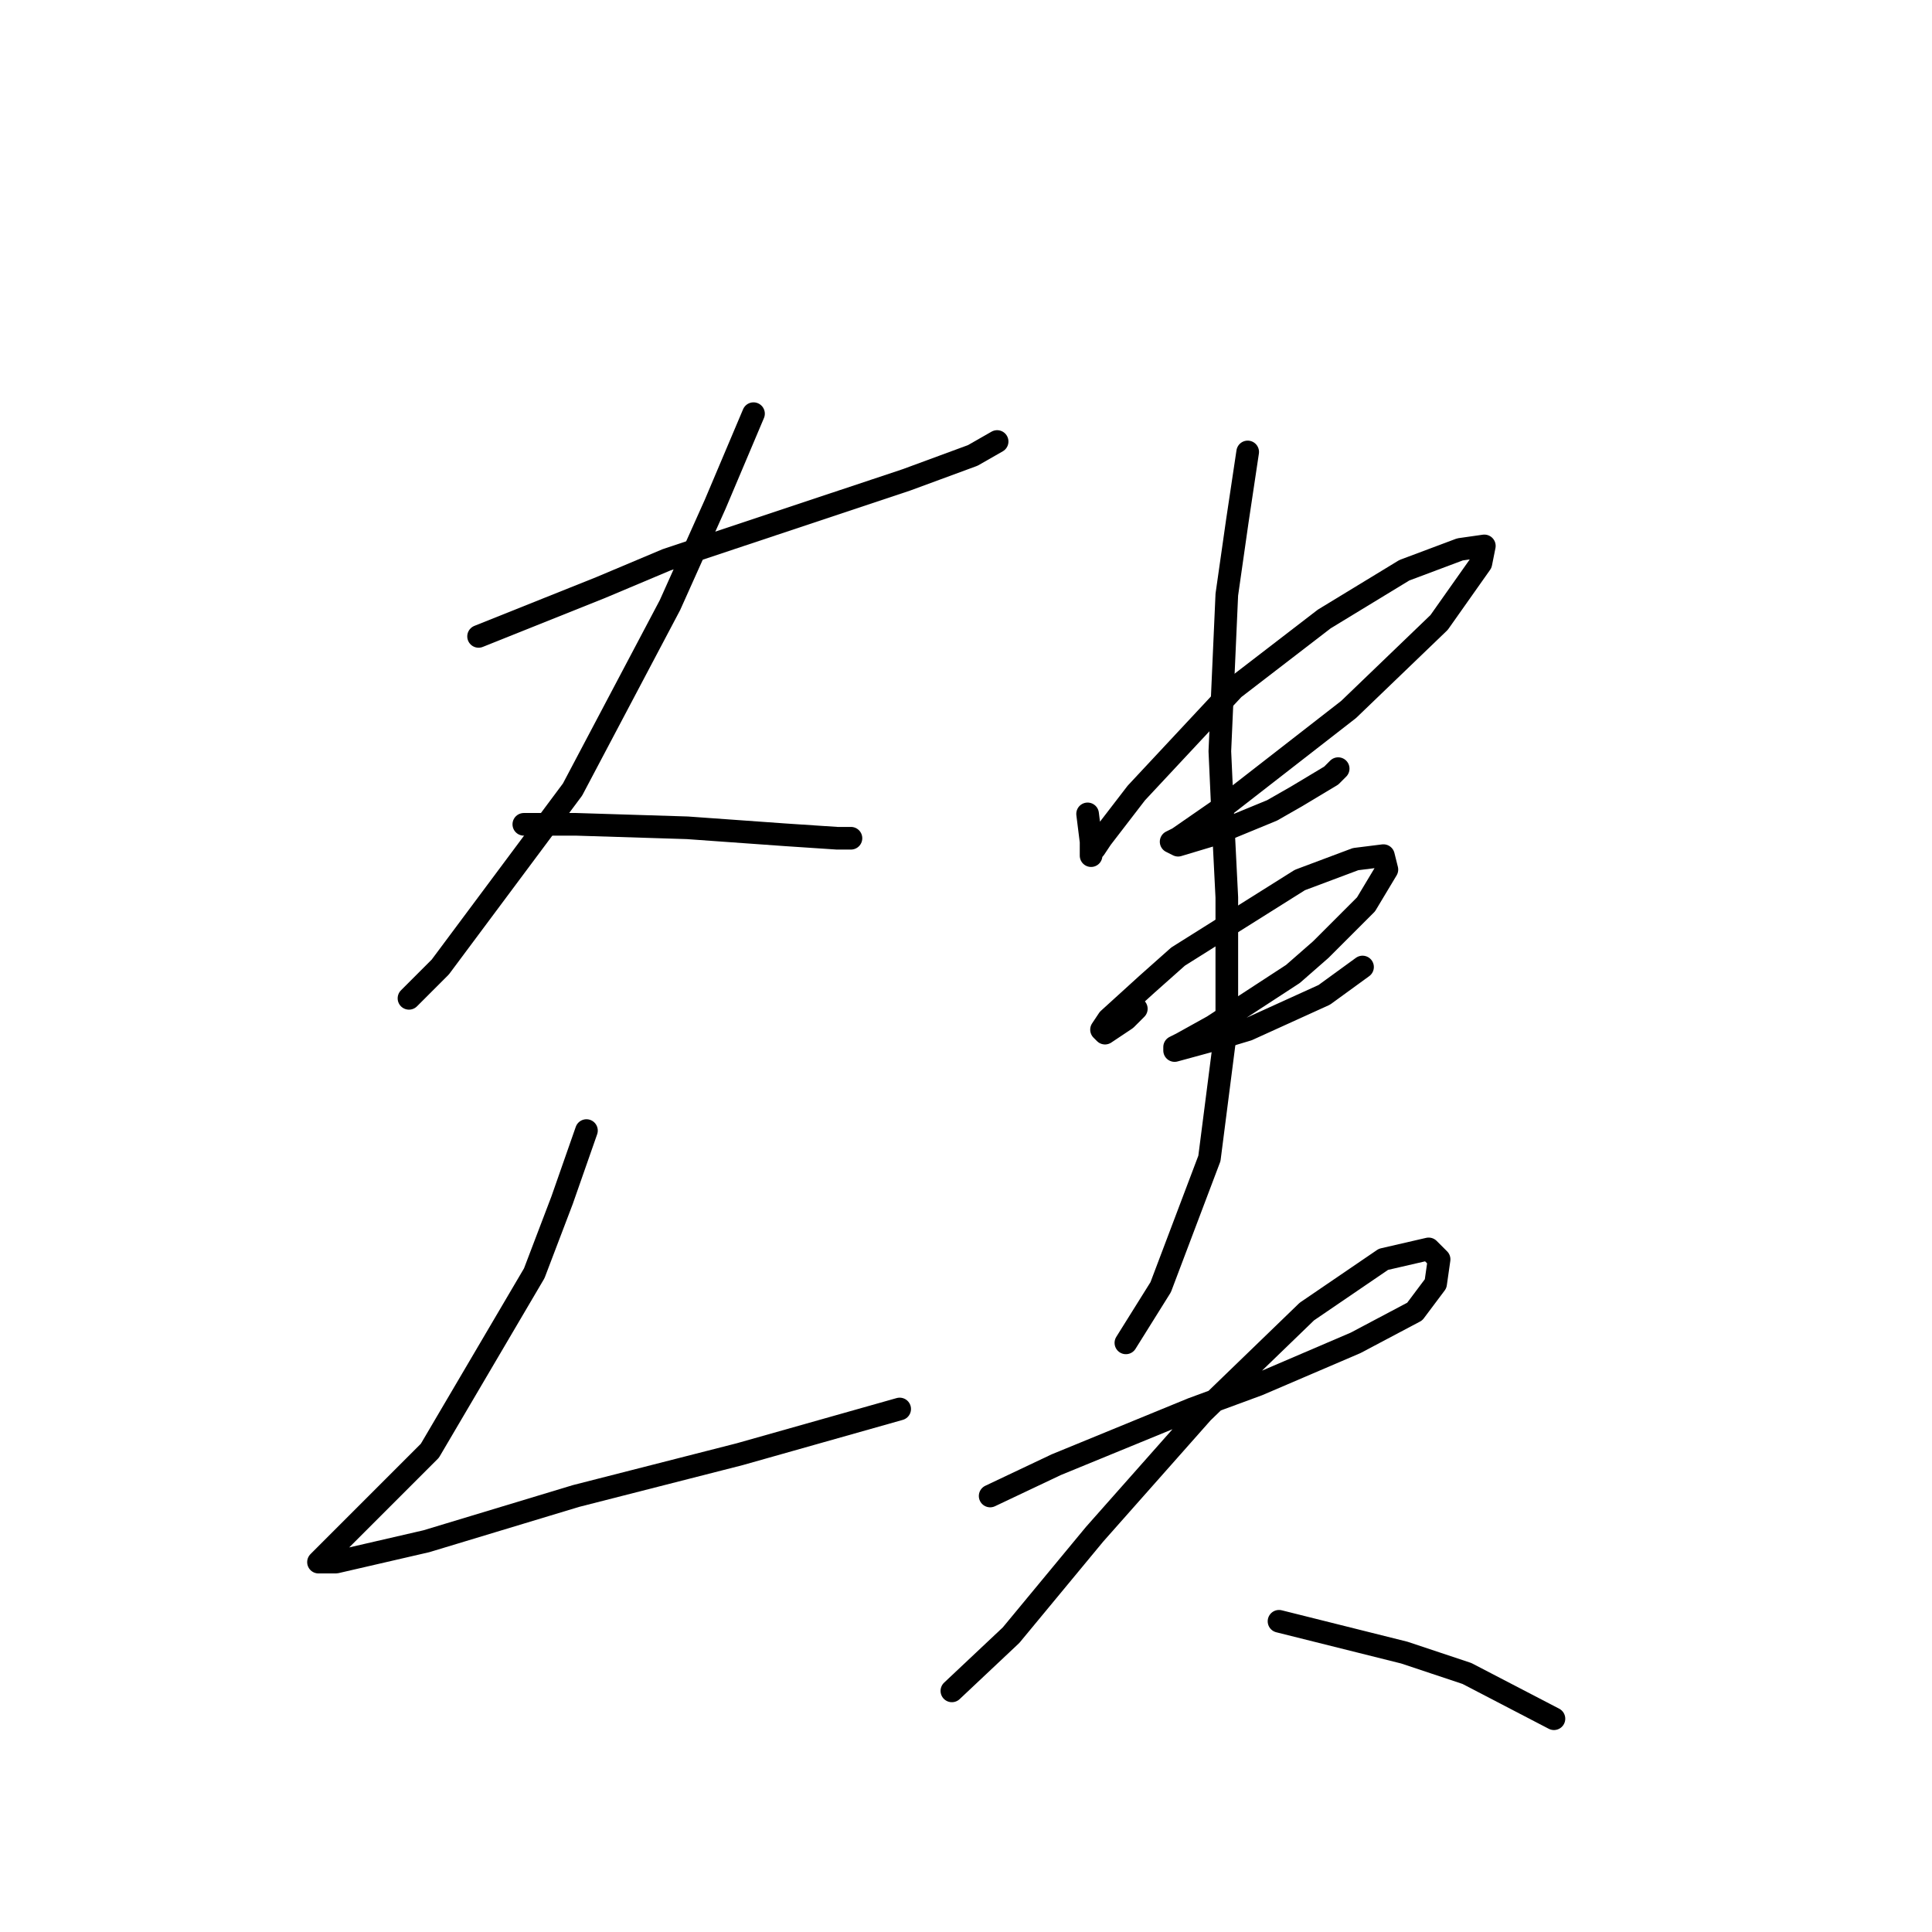 <?xml version="1.0" standalone="no"?>
    <svg width="256" height="256" xmlns="http://www.w3.org/2000/svg" version="1.1">
    <polyline stroke="black" stroke-width="3" stroke-linecap="round" fill="transparent" stroke-linejoin="round" points="63.414 84.326 79.554 77.87 88.315 74.181 97.999 70.953 120.134 63.575 128.896 60.347 132.124 58.502 132.124 58.502 " />
        <polyline stroke="black" stroke-width="3" stroke-linecap="round" fill="transparent" stroke-linejoin="round" points="99.844 54.813 94.771 66.803 88.777 80.176 75.865 104.616 58.341 128.134 54.191 132.284 54.191 132.284 " />
        <polyline stroke="black" stroke-width="3" stroke-linecap="round" fill="transparent" stroke-linejoin="round" points="69.409 109.227 76.326 109.227 91.082 109.688 103.994 110.611 110.911 111.072 112.756 111.072 112.756 111.072 " />
        <polyline stroke="black" stroke-width="3" stroke-linecap="round" fill="transparent" stroke-linejoin="round" points="77.709 149.807 74.481 159.03 70.792 168.714 56.958 192.232 53.269 195.921 47.274 201.916 43.585 205.605 42.202 206.989 44.507 206.989 56.497 204.222 76.326 198.227 97.999 192.693 119.212 186.698 119.212 186.698 " />
        <polyline stroke="black" stroke-width="3" stroke-linecap="round" fill="transparent" stroke-linejoin="round" points="144.113 107.844 144.574 111.533 144.574 113.377 144.574 112.916 145.035 112.455 145.958 111.072 150.569 105.077 163.481 91.243 175.47 82.02 186.077 75.564 193.455 72.797 196.683 72.336 196.222 74.642 190.688 82.481 178.698 94.01 166.248 103.694 162.097 106.922 156.103 111.072 155.18 111.533 156.103 111.994 160.714 110.611 168.553 107.383 171.781 105.538 176.393 102.771 177.315 101.849 177.315 101.849 " />
        <polyline stroke="black" stroke-width="3" stroke-linecap="round" fill="transparent" stroke-linejoin="round" points="150.569 133.668 149.186 135.051 146.419 136.896 145.958 136.434 146.88 135.051 151.952 130.44 156.103 126.75 172.243 116.605 179.621 113.839 183.31 113.377 183.771 115.222 181.004 119.833 175.009 125.828 171.32 129.056 160.714 135.973 156.564 138.279 155.642 138.74 155.642 139.201 160.714 137.818 165.325 136.434 175.47 131.823 180.543 128.134 180.543 128.134 " />
        <polyline stroke="black" stroke-width="3" stroke-linecap="round" fill="transparent" stroke-linejoin="round" points="165.325 59.885 163.942 69.108 162.559 78.792 161.636 99.543 162.097 109.688 162.559 118.911 162.559 135.512 160.253 153.496 153.797 170.559 149.186 177.937 149.186 177.937 " />
        <polyline stroke="black" stroke-width="3" stroke-linecap="round" fill="transparent" stroke-linejoin="round" points="131.201 198.227 139.963 194.077 157.947 186.698 166.709 183.47 179.621 177.937 187.46 173.787 190.227 170.097 190.688 166.869 189.305 165.486 183.31 166.869 173.165 173.787 159.331 187.16 145.035 203.299 133.968 216.672 126.129 224.051 126.129 224.051 " />
        <polyline stroke="black" stroke-width="3" stroke-linecap="round" fill="transparent" stroke-linejoin="round" points="169.476 214.828 186.077 218.978 194.377 221.745 205.906 227.74 205.906 227.74 " />
        </svg>